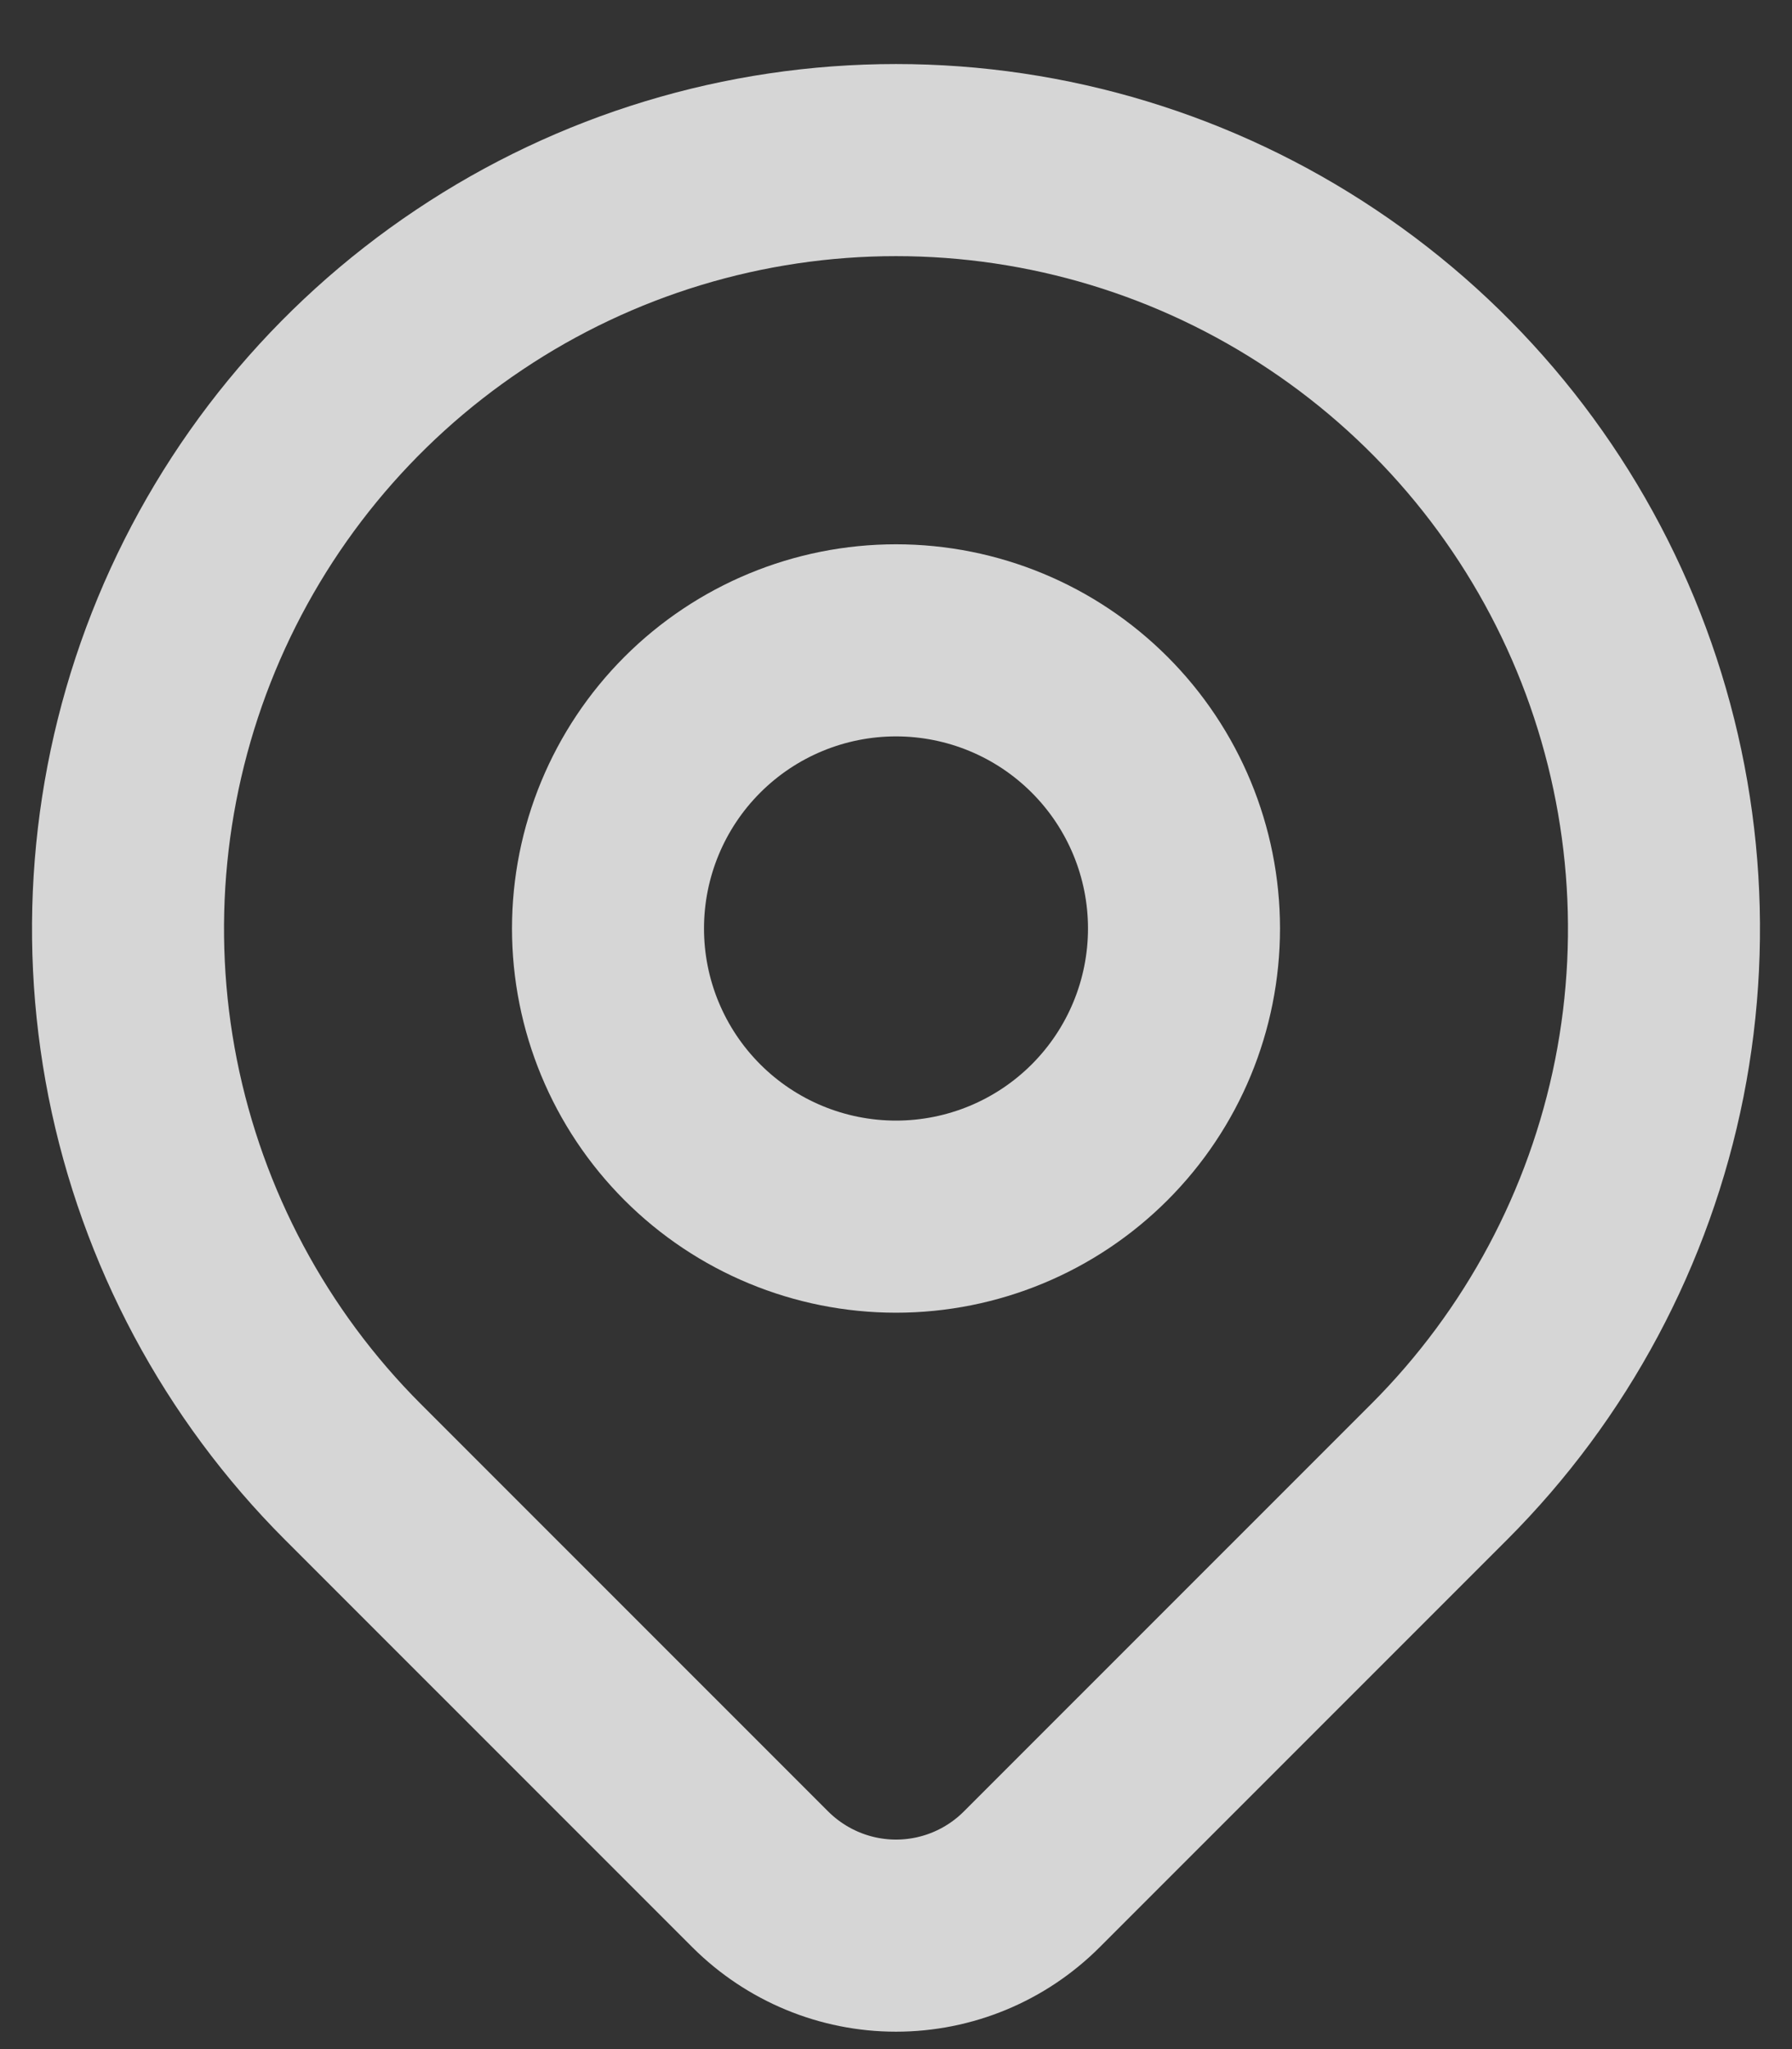 <svg width="14" height="16" viewBox="0 0 14 16" fill="none" xmlns="http://www.w3.org/2000/svg">
<rect x="0" y="0" width="14" height="16" fill="#333333" stroke="none"/>
<path d="M4.75 7.25C4.75 7.847 4.987 8.419 5.409 8.841C5.831 9.263 6.403 9.5 7 9.5C7.597 9.5 8.169 9.263 8.591 8.841C9.013 8.419 9.25 7.847 9.25 7.25C9.25 6.653 9.013 6.081 8.591 5.659C8.169 5.237 7.597 5 7 5C6.403 5 5.831 5.237 5.409 5.659C4.987 6.081 4.75 6.653 4.75 7.25Z" stroke="white" stroke-opacity="0.8" stroke-width="1.5" stroke-linecap="round" stroke-linejoin="round"/>
<path d="M11.243 11.493L8.06 14.675C7.779 14.956 7.398 15.114 7 15.114C6.603 15.114 6.222 14.956 5.94 14.675L2.757 11.493C1.918 10.654 1.347 9.585 1.115 8.421C0.884 7.257 1.003 6.051 1.457 4.954C1.911 3.858 2.68 2.921 3.667 2.262C4.653 1.602 5.813 1.25 7 1.25C8.187 1.25 9.347 1.602 10.333 2.262C11.32 2.921 12.089 3.858 12.543 4.954C12.997 6.051 13.116 7.257 12.885 8.421C12.653 9.585 12.082 10.654 11.243 11.493Z" stroke="white" stroke-opacity="0.8" stroke-width="1.5" stroke-linecap="round" stroke-linejoin="round"/>
</svg>
